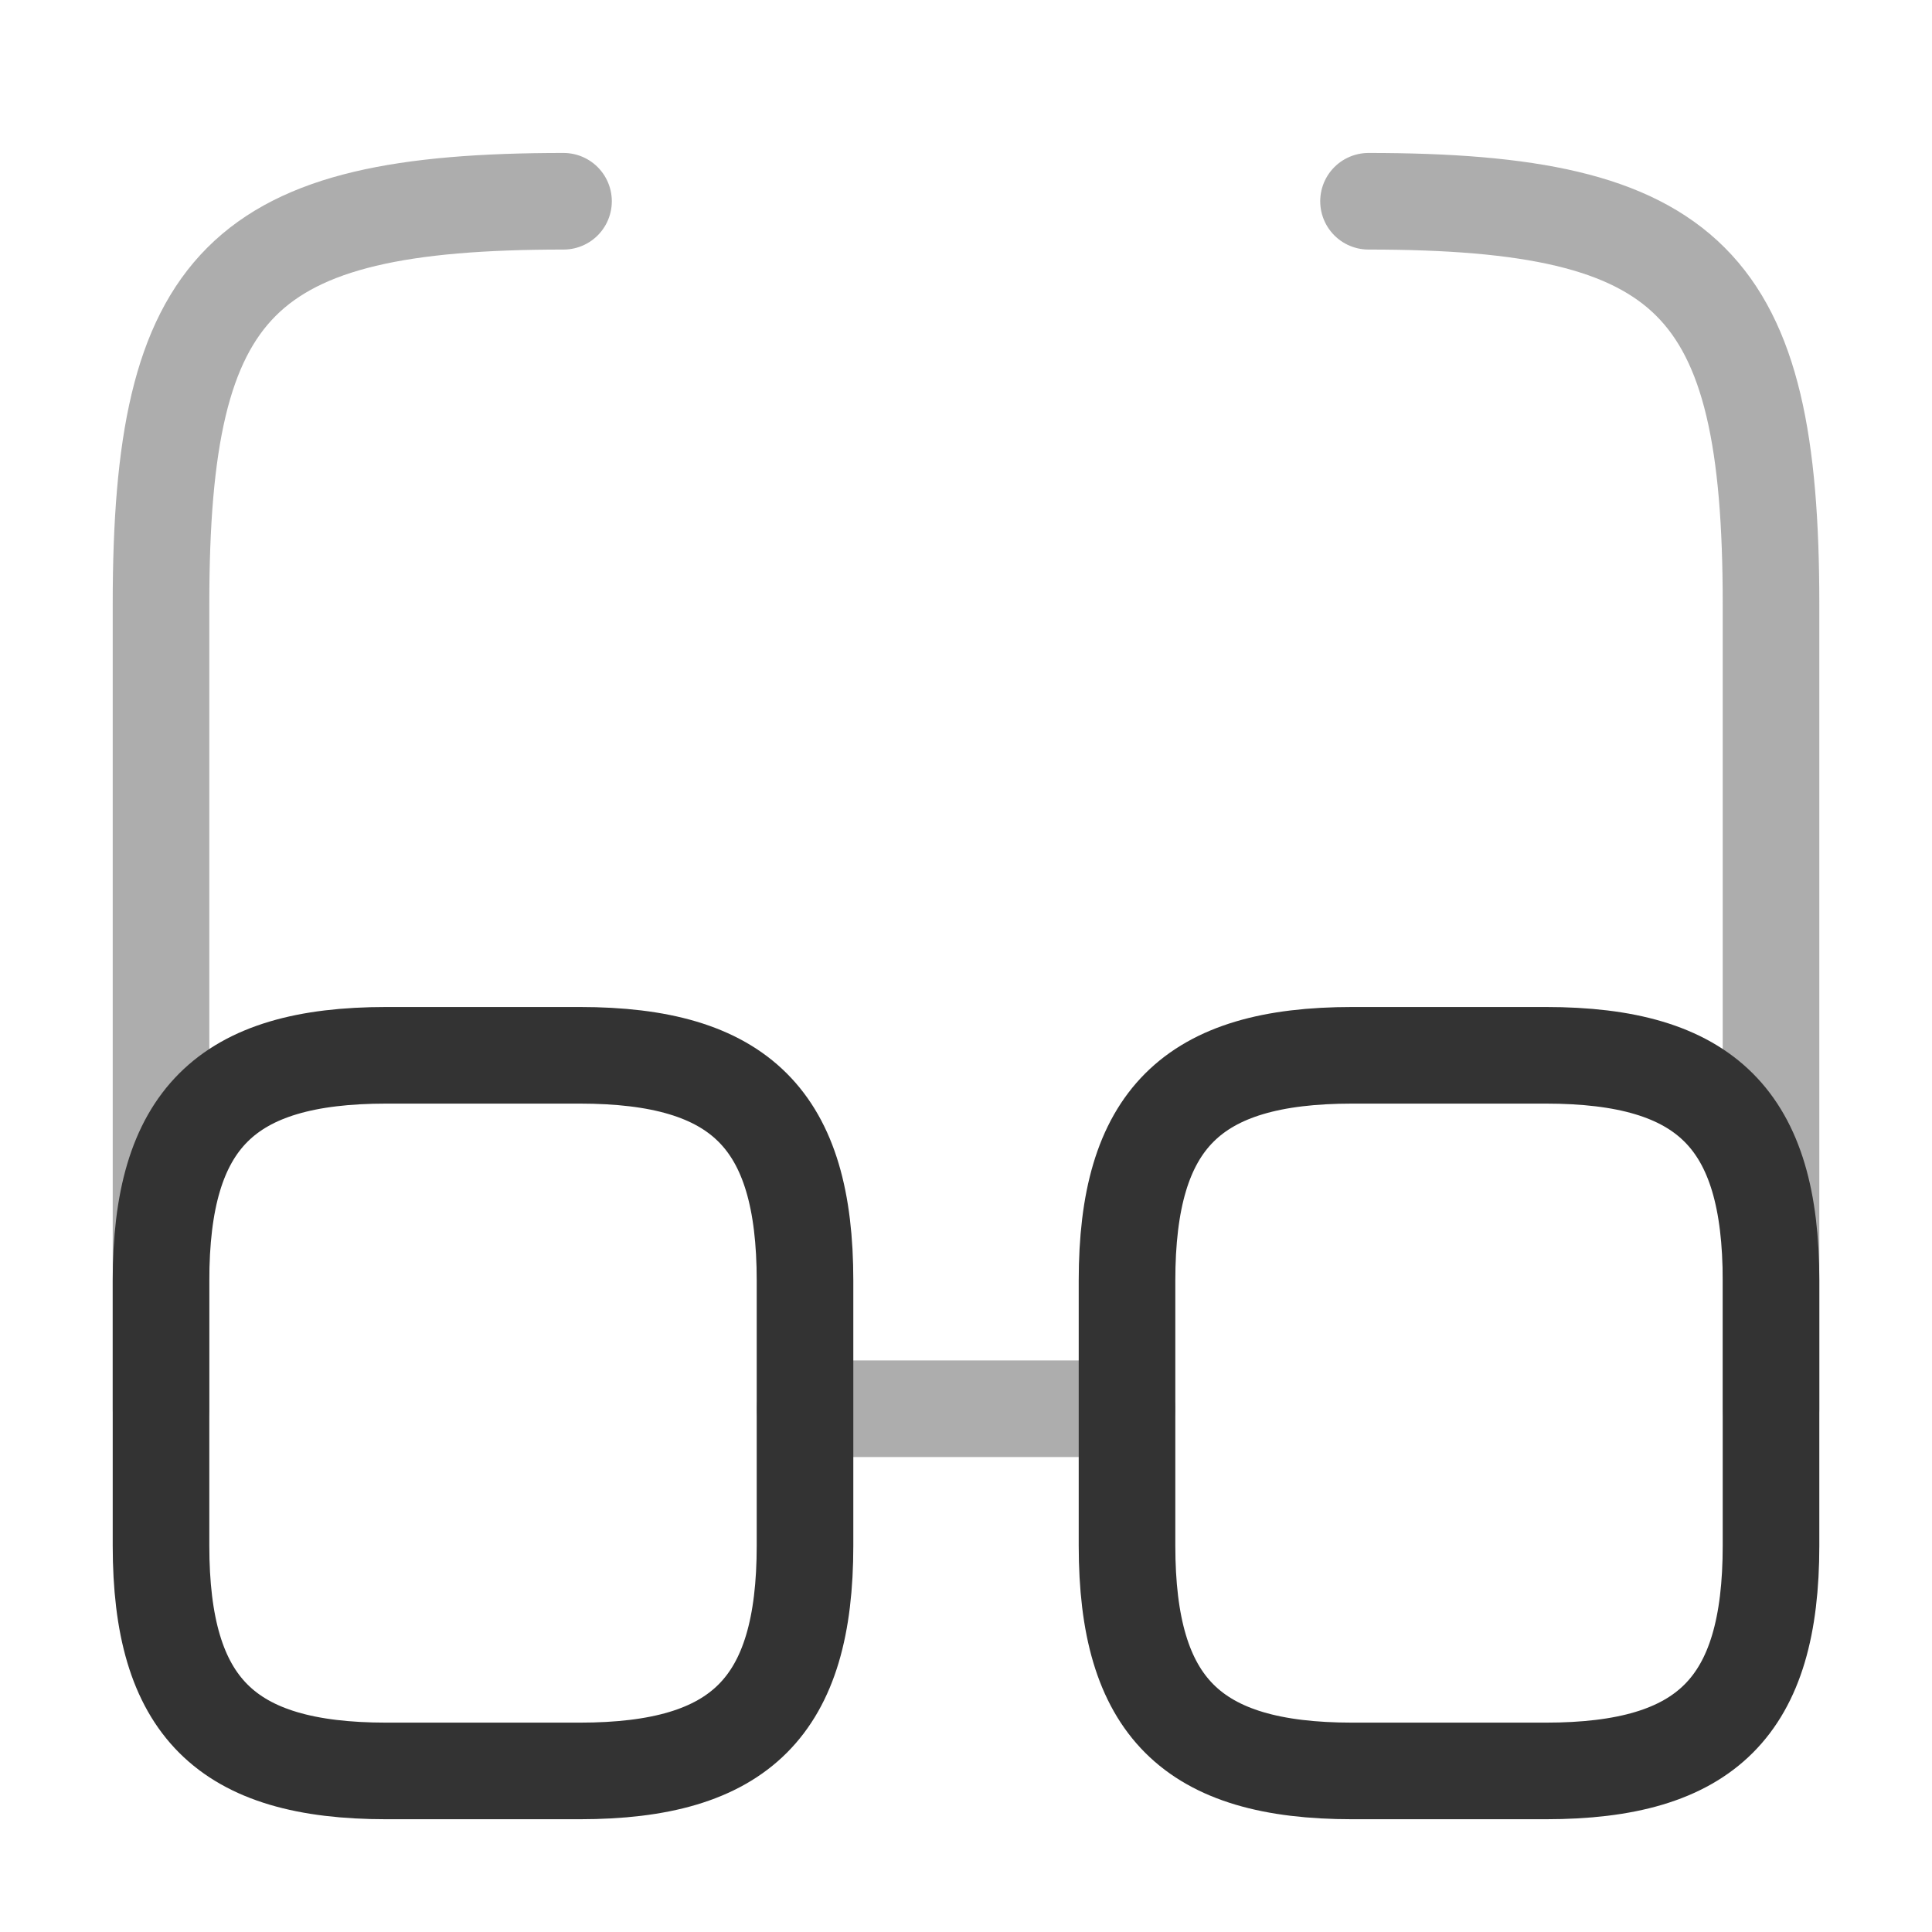 <svg width="200" height="200" viewBox="0 0 200 200" fill="none" xmlns="http://www.w3.org/2000/svg">
<path opacity="0.4" d="M83.332 145.834H116.665" stroke="#333333" stroke-width="10" stroke-linecap="round" stroke-linejoin="round"/>
<path opacity="0.4" d="M16.668 145.834V62.501C16.668 29.167 25.001 20.834 58.335 20.834" stroke="#333333" stroke-width="10" stroke-linecap="round" stroke-linejoin="round"/>
<path opacity="0.4" d="M183.335 145.834V62.501C183.335 29.167 175.001 20.834 141.668 20.834" stroke="#333333" stroke-width="10" stroke-linecap="round" stroke-linejoin="round"/>
<path d="M83.335 132.577V159.994C83.335 176.661 76.668 183.327 60.001 183.327H40.001C23.335 183.327 16.668 176.661 16.668 159.994V132.577C16.668 115.911 23.335 109.244 40.001 109.244H60.001C76.668 109.244 83.335 115.911 83.335 132.577Z" stroke="#333333" stroke-width="10" stroke-linecap="round" stroke-linejoin="round"/>
<path d="M183.335 132.577V159.994C183.335 176.661 176.668 183.327 160.001 183.327H140.001C123.335 183.327 116.668 176.661 116.668 159.994V132.577C116.668 115.911 123.335 109.244 140.001 109.244H160.001C176.668 109.244 183.335 115.911 183.335 132.577Z" stroke="#333333" stroke-width="10" stroke-linecap="round" stroke-linejoin="round"/>
</svg>
